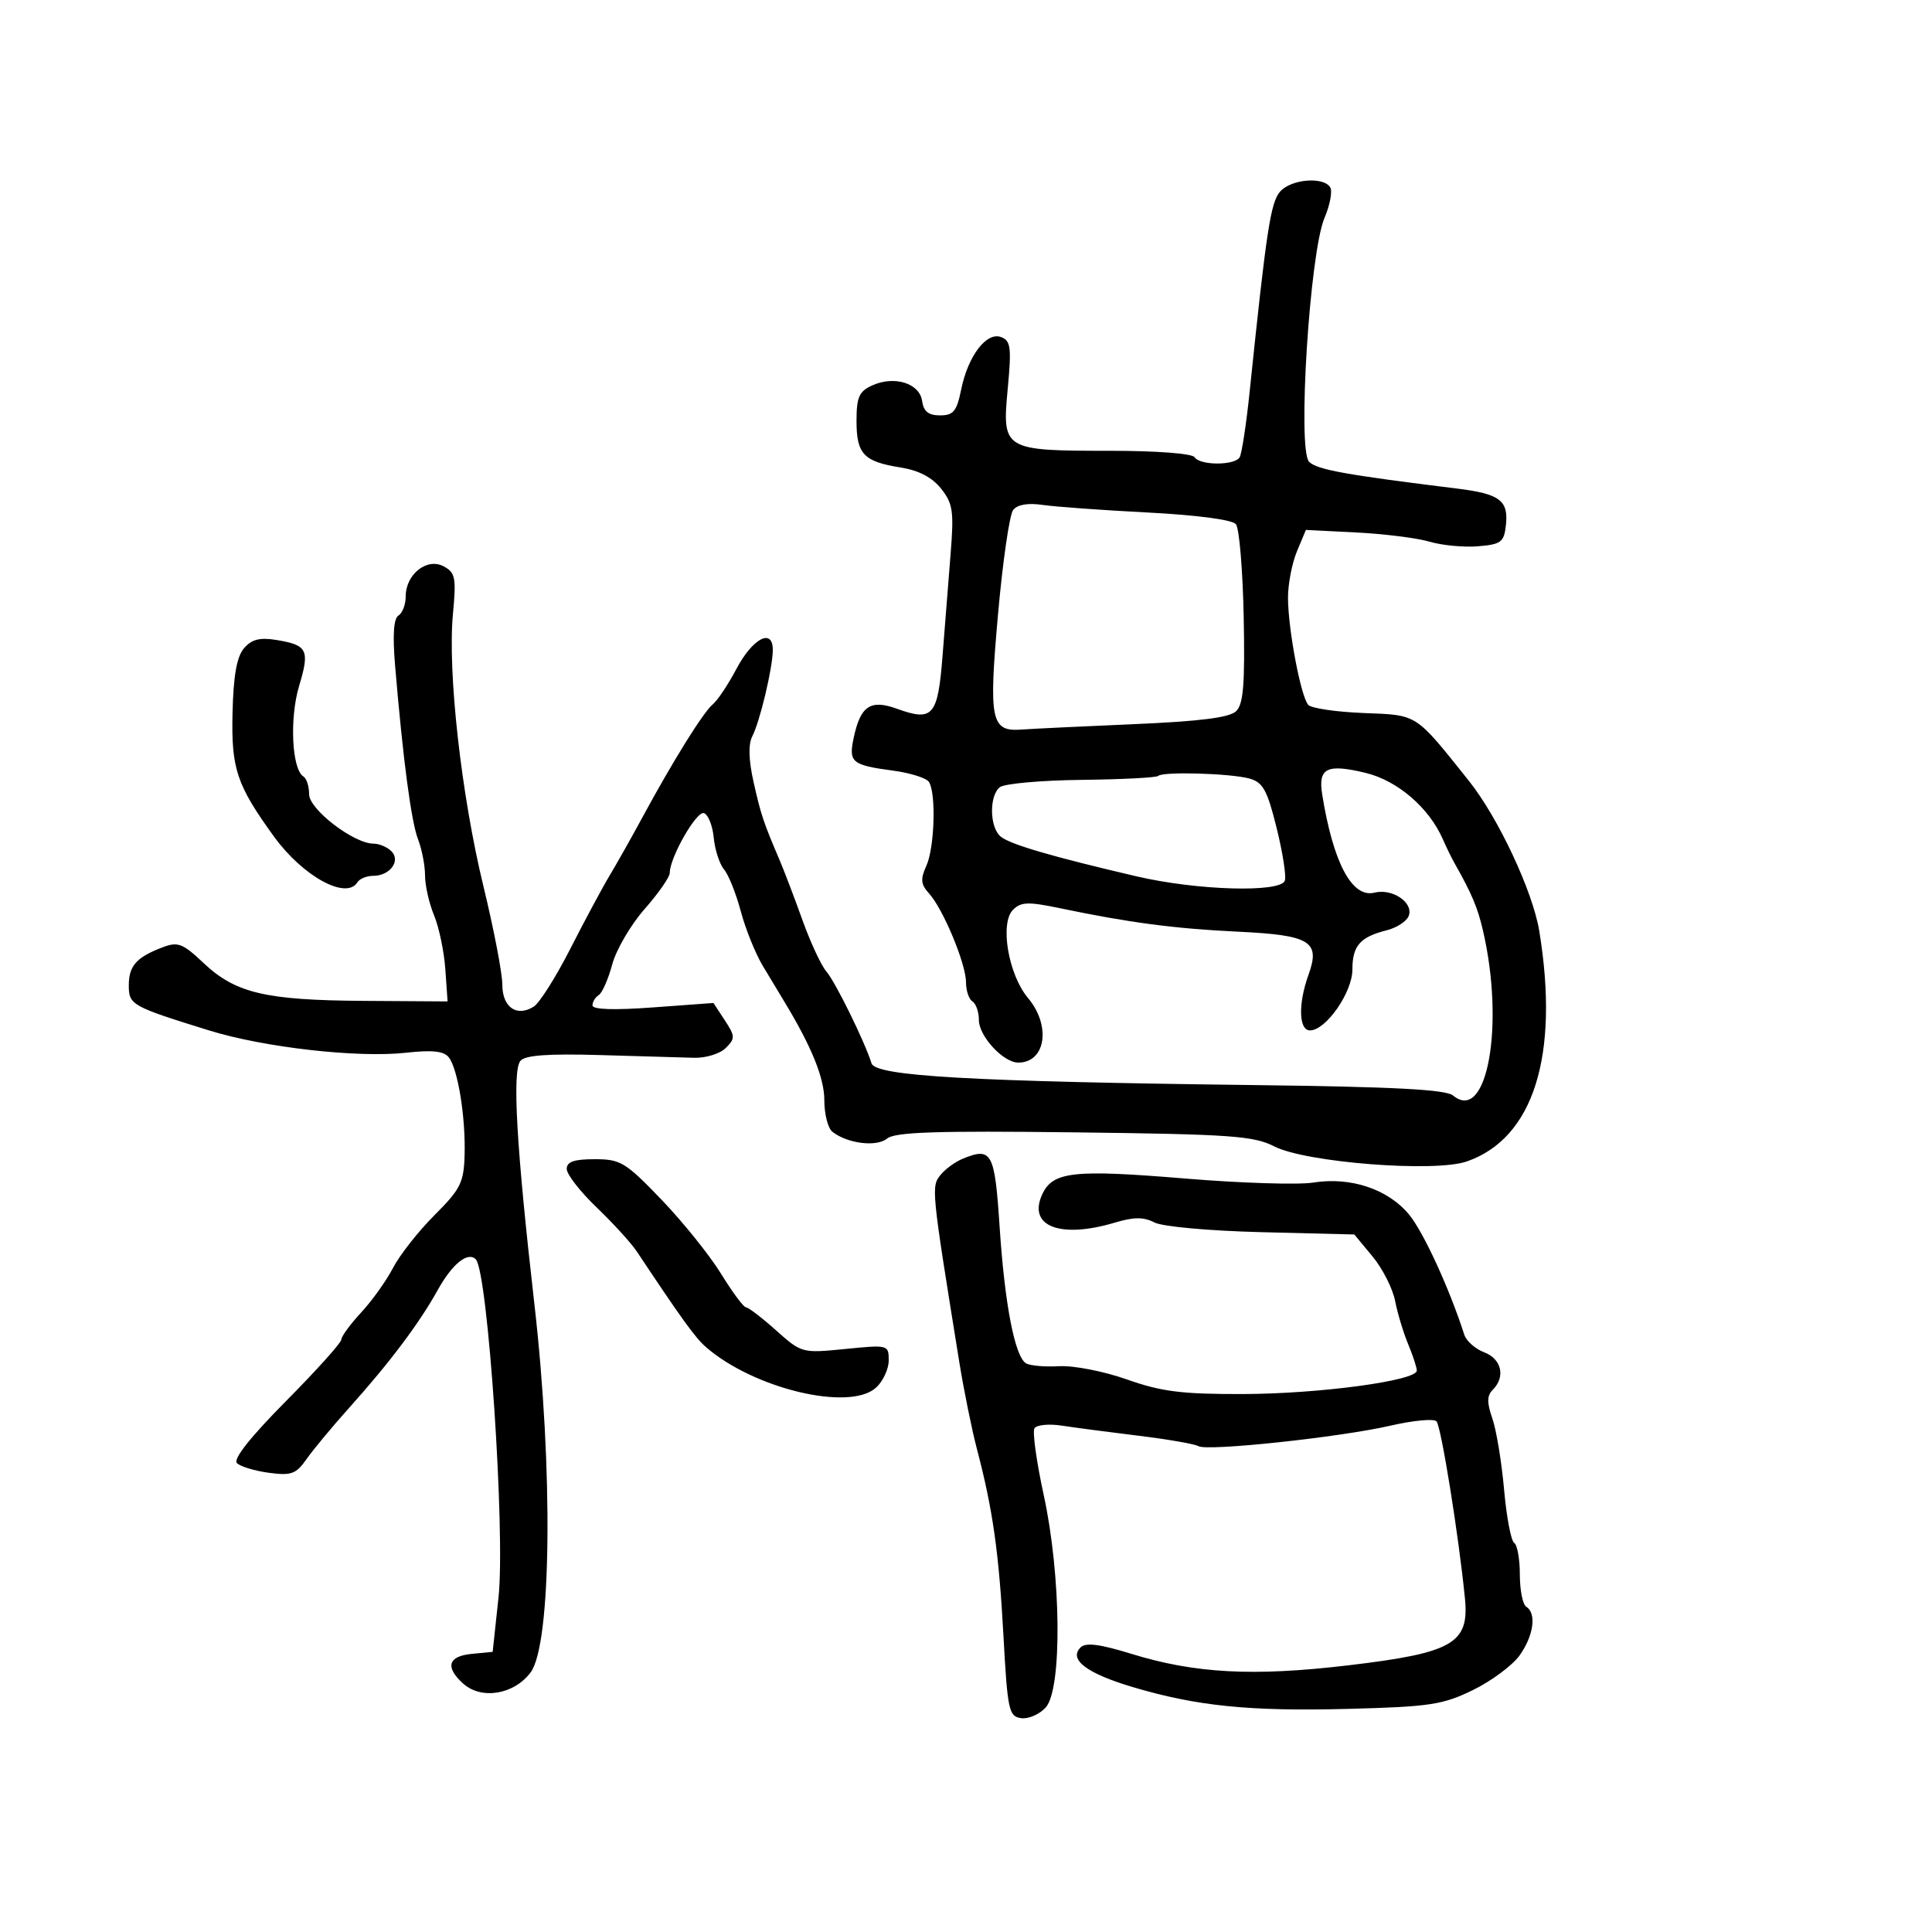 <svg xmlns="http://www.w3.org/2000/svg" width="300" height="300" viewBox="0 0 300 300" version="1.1">
	<path d="M 198.773 29.750 C 197.303 31.424, 196.642 35.766, 194.051 60.772 C 193.523 65.872, 192.818 70.485, 192.486 71.022 C 191.694 72.304, 186.295 72.286, 185.500 71 C 185.141 70.420, 179.634 70, 172.375 70 C 155.802 70, 155.590 69.872, 156.476 60.408 C 157.082 53.946, 156.952 52.919, 155.457 52.345 C 153.193 51.476, 150.307 55.266, 149.247 60.500 C 148.565 63.868, 148.046 64.500, 145.968 64.500 C 144.170 64.500, 143.413 63.889, 143.181 62.252 C 142.790 59.501, 138.863 58.286, 135.426 59.852 C 133.393 60.778, 133 61.670, 133 65.356 C 133 70.507, 134.101 71.673, 139.832 72.589 C 142.674 73.044, 144.745 74.125, 146.138 75.883 C 147.968 78.192, 148.141 79.383, 147.610 86 C 147.279 90.125, 146.715 97.252, 146.358 101.838 C 145.627 111.204, 144.872 112.079, 139.264 110.051 C 135.139 108.559, 133.594 109.617, 132.542 114.655 C 131.764 118.377, 132.293 118.810, 138.667 119.662 C 141.325 120.017, 143.831 120.801, 144.235 121.404 C 145.383 123.116, 145.126 131.630, 143.841 134.449 C 142.898 136.519, 142.978 137.318, 144.270 138.746 C 146.466 141.173, 150 149.670, 150 152.524 C 150 153.821, 150.450 155.160, 151 155.500 C 151.550 155.840, 152 157.138, 152 158.385 C 152 160.894, 155.795 165, 158.114 165 C 162.383 165, 163.245 159.269, 159.624 154.965 C 156.577 151.343, 155.220 143.351, 157.300 141.271 C 158.539 140.032, 159.660 139.996, 164.631 141.035 C 175.319 143.268, 182.391 144.201, 192.181 144.668 C 203.498 145.208, 205.065 146.165, 203.177 151.387 C 201.556 155.871, 201.668 160, 203.411 160 C 205.891 160, 210 154.104, 210 150.546 C 210 146.854, 211.193 145.492, 215.336 144.452 C 216.890 144.062, 218.423 143.060, 218.743 142.227 C 219.534 140.166, 216.211 137.909, 213.419 138.610 C 209.942 139.482, 207.014 133.977, 205.311 123.368 C 204.651 119.253, 206.023 118.566, 212.027 120.007 C 217.005 121.201, 221.918 125.427, 224.065 130.361 C 224.576 131.537, 225.376 133.175, 225.842 134 C 228.550 138.796, 229.441 140.906, 230.276 144.500 C 233.686 159.178, 230.915 174.494, 225.642 170.118 C 224.512 169.180, 216.532 168.759, 194.809 168.491 C 150.772 167.947, 135.951 167.107, 135.332 165.118 C 134.283 161.752, 129.702 152.434, 128.320 150.855 C 127.528 149.950, 125.853 146.350, 124.598 142.855 C 123.343 139.360, 121.739 135.150, 121.034 133.500 C 118.531 127.647, 118.131 126.443, 116.997 121.356 C 116.249 117.996, 116.183 115.567, 116.807 114.356 C 118.010 112.022, 120 103.643, 120 100.912 C 120 97.459, 116.872 99.101, 114.345 103.879 C 113.072 106.287, 111.419 108.762, 110.671 109.379 C 109.203 110.590, 104.469 118.200, 99.709 127 C 98.073 130.025, 95.809 134.040, 94.679 135.922 C 93.549 137.804, 90.796 142.933, 88.562 147.318 C 86.328 151.703, 83.774 155.748, 82.886 156.305 C 80.230 157.972, 78 156.409, 78 152.879 C 78 151.128, 76.678 144.251, 75.062 137.598 C 71.630 123.468, 69.490 104.364, 70.331 95.359 C 70.862 89.676, 70.713 88.917, 68.878 87.935 C 66.302 86.556, 63 89.175, 63 92.596 C 63 93.853, 62.495 95.194, 61.877 95.576 C 61.122 96.042, 60.950 98.602, 61.352 103.385 C 62.574 117.919, 63.850 127.579, 64.910 130.315 C 65.509 131.863, 66 134.396, 66 135.943 C 66 137.490, 66.630 140.273, 67.400 142.128 C 68.170 143.983, 68.958 147.750, 69.150 150.500 L 69.500 155.500 56.500 155.415 C 41.210 155.315, 36.574 154.220, 31.607 149.536 C 28.363 146.476, 27.624 146.193, 25.251 147.095 C 21.186 148.640, 20 149.974, 20 153.001 C 20 156.039, 20.395 156.261, 32.466 160.005 C 40.998 162.652, 55.578 164.301, 63.064 163.467 C 67.102 163.017, 68.916 163.211, 69.679 164.173 C 71.096 165.963, 72.309 173.419, 72.143 179.326 C 72.021 183.639, 71.524 184.633, 67.463 188.695 C 64.963 191.194, 62.070 194.873, 61.033 196.870 C 59.996 198.866, 57.764 201.990, 56.074 203.812 C 54.383 205.633, 53 207.522, 53 208.009 C 53 208.496, 49.136 212.794, 44.412 217.560 C 38.886 223.136, 36.169 226.569, 36.791 227.191 C 37.323 227.723, 39.553 228.399, 41.746 228.693 C 45.243 229.162, 45.967 228.897, 47.617 226.545 C 48.653 225.070, 51.657 221.458, 54.293 218.519 C 60.551 211.541, 65.090 205.498, 67.981 200.296 C 70.229 196.250, 72.640 194.306, 73.876 195.543 C 75.758 197.425, 78.490 237.979, 77.411 248.022 L 76.500 256.500 73.250 256.813 C 69.575 257.168, 69.081 258.859, 71.906 261.415 C 74.742 263.981, 79.826 263.140, 82.401 259.678 C 85.637 255.327, 85.913 228.126, 82.980 202.500 C 80.188 178.109, 79.510 166.295, 80.812 164.726 C 81.537 163.852, 85.086 163.595, 93.165 163.829 C 99.399 164.010, 105.981 164.201, 107.791 164.253 C 109.601 164.304, 111.808 163.621, 112.695 162.733 C 114.180 161.249, 114.168 160.905, 112.547 158.431 L 110.785 155.742 101.392 156.431 C 95.330 156.876, 92 156.766, 92 156.119 C 92 155.569, 92.438 154.847, 92.973 154.517 C 93.508 154.186, 94.450 152.044, 95.066 149.756 C 95.682 147.468, 97.944 143.598, 100.093 141.157 C 102.242 138.716, 104 136.191, 104 135.547 C 104 133.152, 108.152 125.884, 109.305 126.262 C 109.962 126.478, 110.648 128.194, 110.828 130.077 C 111.009 131.960, 111.728 134.175, 112.426 135 C 113.124 135.825, 114.295 138.750, 115.027 141.500 C 115.759 144.250, 117.303 148.075, 118.459 150 C 119.614 151.925, 121.105 154.400, 121.771 155.500 C 126.034 162.539, 128 167.382, 128 170.844 C 128 172.995, 128.563 175.198, 129.250 175.740 C 131.585 177.579, 136.125 178.141, 137.750 176.793 C 138.964 175.786, 145.394 175.573, 166.780 175.831 C 191.148 176.125, 194.660 176.372, 197.875 178.016 C 202.758 180.513, 222.723 182.081, 227.728 180.361 C 238.124 176.787, 242.184 163.907, 239.015 144.553 C 238.008 138.408, 232.631 126.938, 228.092 121.255 C 219.652 110.688, 220.217 111.052, 211.757 110.719 C 207.498 110.551, 203.624 109.983, 203.148 109.457 C 201.992 108.180, 200 97.638, 200 92.801 C 200 90.675, 200.625 87.440, 201.389 85.611 L 202.778 82.286 210.639 82.684 C 214.963 82.902, 220.075 83.547, 222 84.117 C 223.925 84.687, 227.300 85.006, 229.500 84.826 C 233.070 84.535, 233.535 84.191, 233.828 81.628 C 234.276 77.710, 232.931 76.689, 226.235 75.863 C 208.874 73.721, 204.500 72.928, 203.277 71.705 C 201.437 69.865, 203.370 39.240, 205.668 33.837 C 206.524 31.822, 206.923 29.685, 206.554 29.087 C 205.502 27.385, 200.474 27.813, 198.773 29.750 M 157.320 79.191 C 156.757 79.911, 155.702 87.188, 154.975 95.363 C 153.505 111.887, 153.863 113.641, 158.627 113.285 C 160.207 113.167, 168.025 112.791, 176 112.450 C 186.331 112.008, 190.914 111.430, 191.940 110.439 C 193.079 109.339, 193.326 106.276, 193.121 95.793 C 192.978 88.503, 192.432 82.021, 191.907 81.388 C 191.338 80.702, 185.819 79.974, 178.226 79.583 C 171.227 79.223, 163.890 78.693, 161.921 78.405 C 159.612 78.068, 157.980 78.346, 157.320 79.191 M 37.891 100.658 C 36.766 101.965, 36.247 104.882, 36.107 110.700 C 35.897 119.363, 36.744 121.892, 42.534 129.889 C 47.014 136.076, 53.778 139.786, 55.500 137 C 55.840 136.450, 56.936 136, 57.937 136 C 60.548 136, 62.275 133.675, 60.776 132.176 C 60.129 131.529, 58.880 131, 58 131 C 54.939 131, 48 125.682, 48 123.336 C 48 122.116, 47.602 120.872, 47.115 120.571 C 45.315 119.459, 44.938 111.525, 46.446 106.513 C 48.130 100.917, 47.754 100.159, 42.902 99.372 C 40.335 98.955, 39.080 99.277, 37.891 100.658 M 179.850 120.483 C 179.584 120.749, 174.222 121.026, 167.933 121.098 C 161.645 121.170, 155.938 121.683, 155.250 122.237 C 153.575 123.587, 153.659 128.472, 155.381 129.901 C 156.841 131.113, 163.323 133.010, 176.500 136.083 C 185.878 138.270, 198.833 138.646, 199.509 136.750 C 199.754 136.063, 199.177 132.368, 198.227 128.540 C 196.768 122.661, 196.112 121.473, 194 120.890 C 191.073 120.081, 180.554 119.779, 179.850 120.483 M 149.465 179.940 C 148.346 180.400, 146.838 181.491, 146.113 182.364 C 144.564 184.231, 144.575 184.344, 148.958 211.500 C 149.669 215.900, 150.901 221.975, 151.696 225 C 154.160 234.369, 155.107 241.035, 155.816 254 C 156.450 265.588, 156.650 266.521, 158.555 266.794 C 159.686 266.956, 161.404 266.211, 162.375 265.138 C 164.955 262.288, 164.790 244.638, 162.066 232.133 C 160.945 226.981, 160.298 222.326, 160.630 221.789 C 160.962 221.252, 162.869 221.063, 164.867 221.370 C 166.865 221.677, 172.240 222.385, 176.812 222.943 C 181.383 223.502, 185.561 224.229, 186.095 224.559 C 187.431 225.385, 208.069 223.181, 215.901 221.377 C 219.421 220.565, 222.641 220.261, 223.055 220.701 C 223.781 221.471, 226.519 238.507, 227.476 248.203 C 228.167 255.205, 225.607 256.668, 209.285 258.601 C 194.626 260.338, 185.562 259.855, 175.694 256.812 C 170.739 255.284, 168.587 255.013, 167.786 255.814 C 165.910 257.690, 168.731 259.835, 175.871 261.962 C 185.856 264.935, 194.044 265.760, 209.500 265.350 C 222.045 265.017, 224.043 264.713, 228.726 262.427 C 231.600 261.024, 234.863 258.597, 235.976 257.034 C 238.149 253.982, 238.622 250.503, 237 249.500 C 236.450 249.160, 236 246.910, 236 244.500 C 236 242.090, 235.603 239.873, 235.119 239.573 C 234.634 239.274, 233.928 235.535, 233.549 231.264 C 233.171 226.994, 232.352 222.038, 231.730 220.251 C 230.870 217.780, 230.886 216.714, 231.799 215.801 C 233.802 213.798, 233.167 211.014, 230.474 209.990 C 229.085 209.462, 227.693 208.236, 227.380 207.265 C 225.069 200.090, 221.067 191.373, 218.827 188.632 C 215.575 184.655, 209.742 182.698, 203.915 183.630 C 201.601 184, 192.647 183.717, 184.018 183.002 C 166.629 181.560, 163.451 181.917, 161.819 185.498 C 159.568 190.438, 164.648 192.384, 173.147 189.838 C 176.071 188.962, 177.576 188.958, 179.263 189.824 C 180.526 190.472, 187.770 191.128, 195.899 191.331 L 210.298 191.689 213.122 195.094 C 214.676 196.968, 216.255 200.075, 216.630 202 C 217.006 203.925, 217.918 206.948, 218.657 208.718 C 219.396 210.488, 220 212.337, 220 212.826 C 220 214.395, 204.869 216.435, 193 216.467 C 183.511 216.492, 180.363 216.097, 175 214.204 C 171.397 212.933, 166.699 212.014, 164.459 212.144 C 162.237 212.272, 159.920 212.068, 159.310 211.691 C 157.576 210.620, 156.010 202.506, 155.222 190.512 C 154.459 178.893, 154.011 178.071, 149.465 179.940 M 88 181.517 C 88 182.351, 90.089 185.035, 92.643 187.482 C 95.196 189.929, 98.009 193.017, 98.893 194.346 C 105.925 204.914, 107.947 207.710, 109.604 209.159 C 116.999 215.629, 131.912 219.200, 136.018 215.483 C 137.108 214.497, 138 212.589, 138 211.244 C 138 208.823, 137.927 208.804, 131.250 209.469 C 124.543 210.137, 124.475 210.119, 120.500 206.572 C 118.300 204.608, 116.201 203.001, 115.836 203.001 C 115.470 203, 113.728 200.654, 111.963 197.786 C 110.199 194.918, 106.039 189.743, 102.719 186.286 C 97.128 180.463, 96.363 180, 92.341 180 C 89.128 180, 88 180.394, 88 181.517" stroke="none" fill="black" fill-rule="evenodd"/>
</svg>
